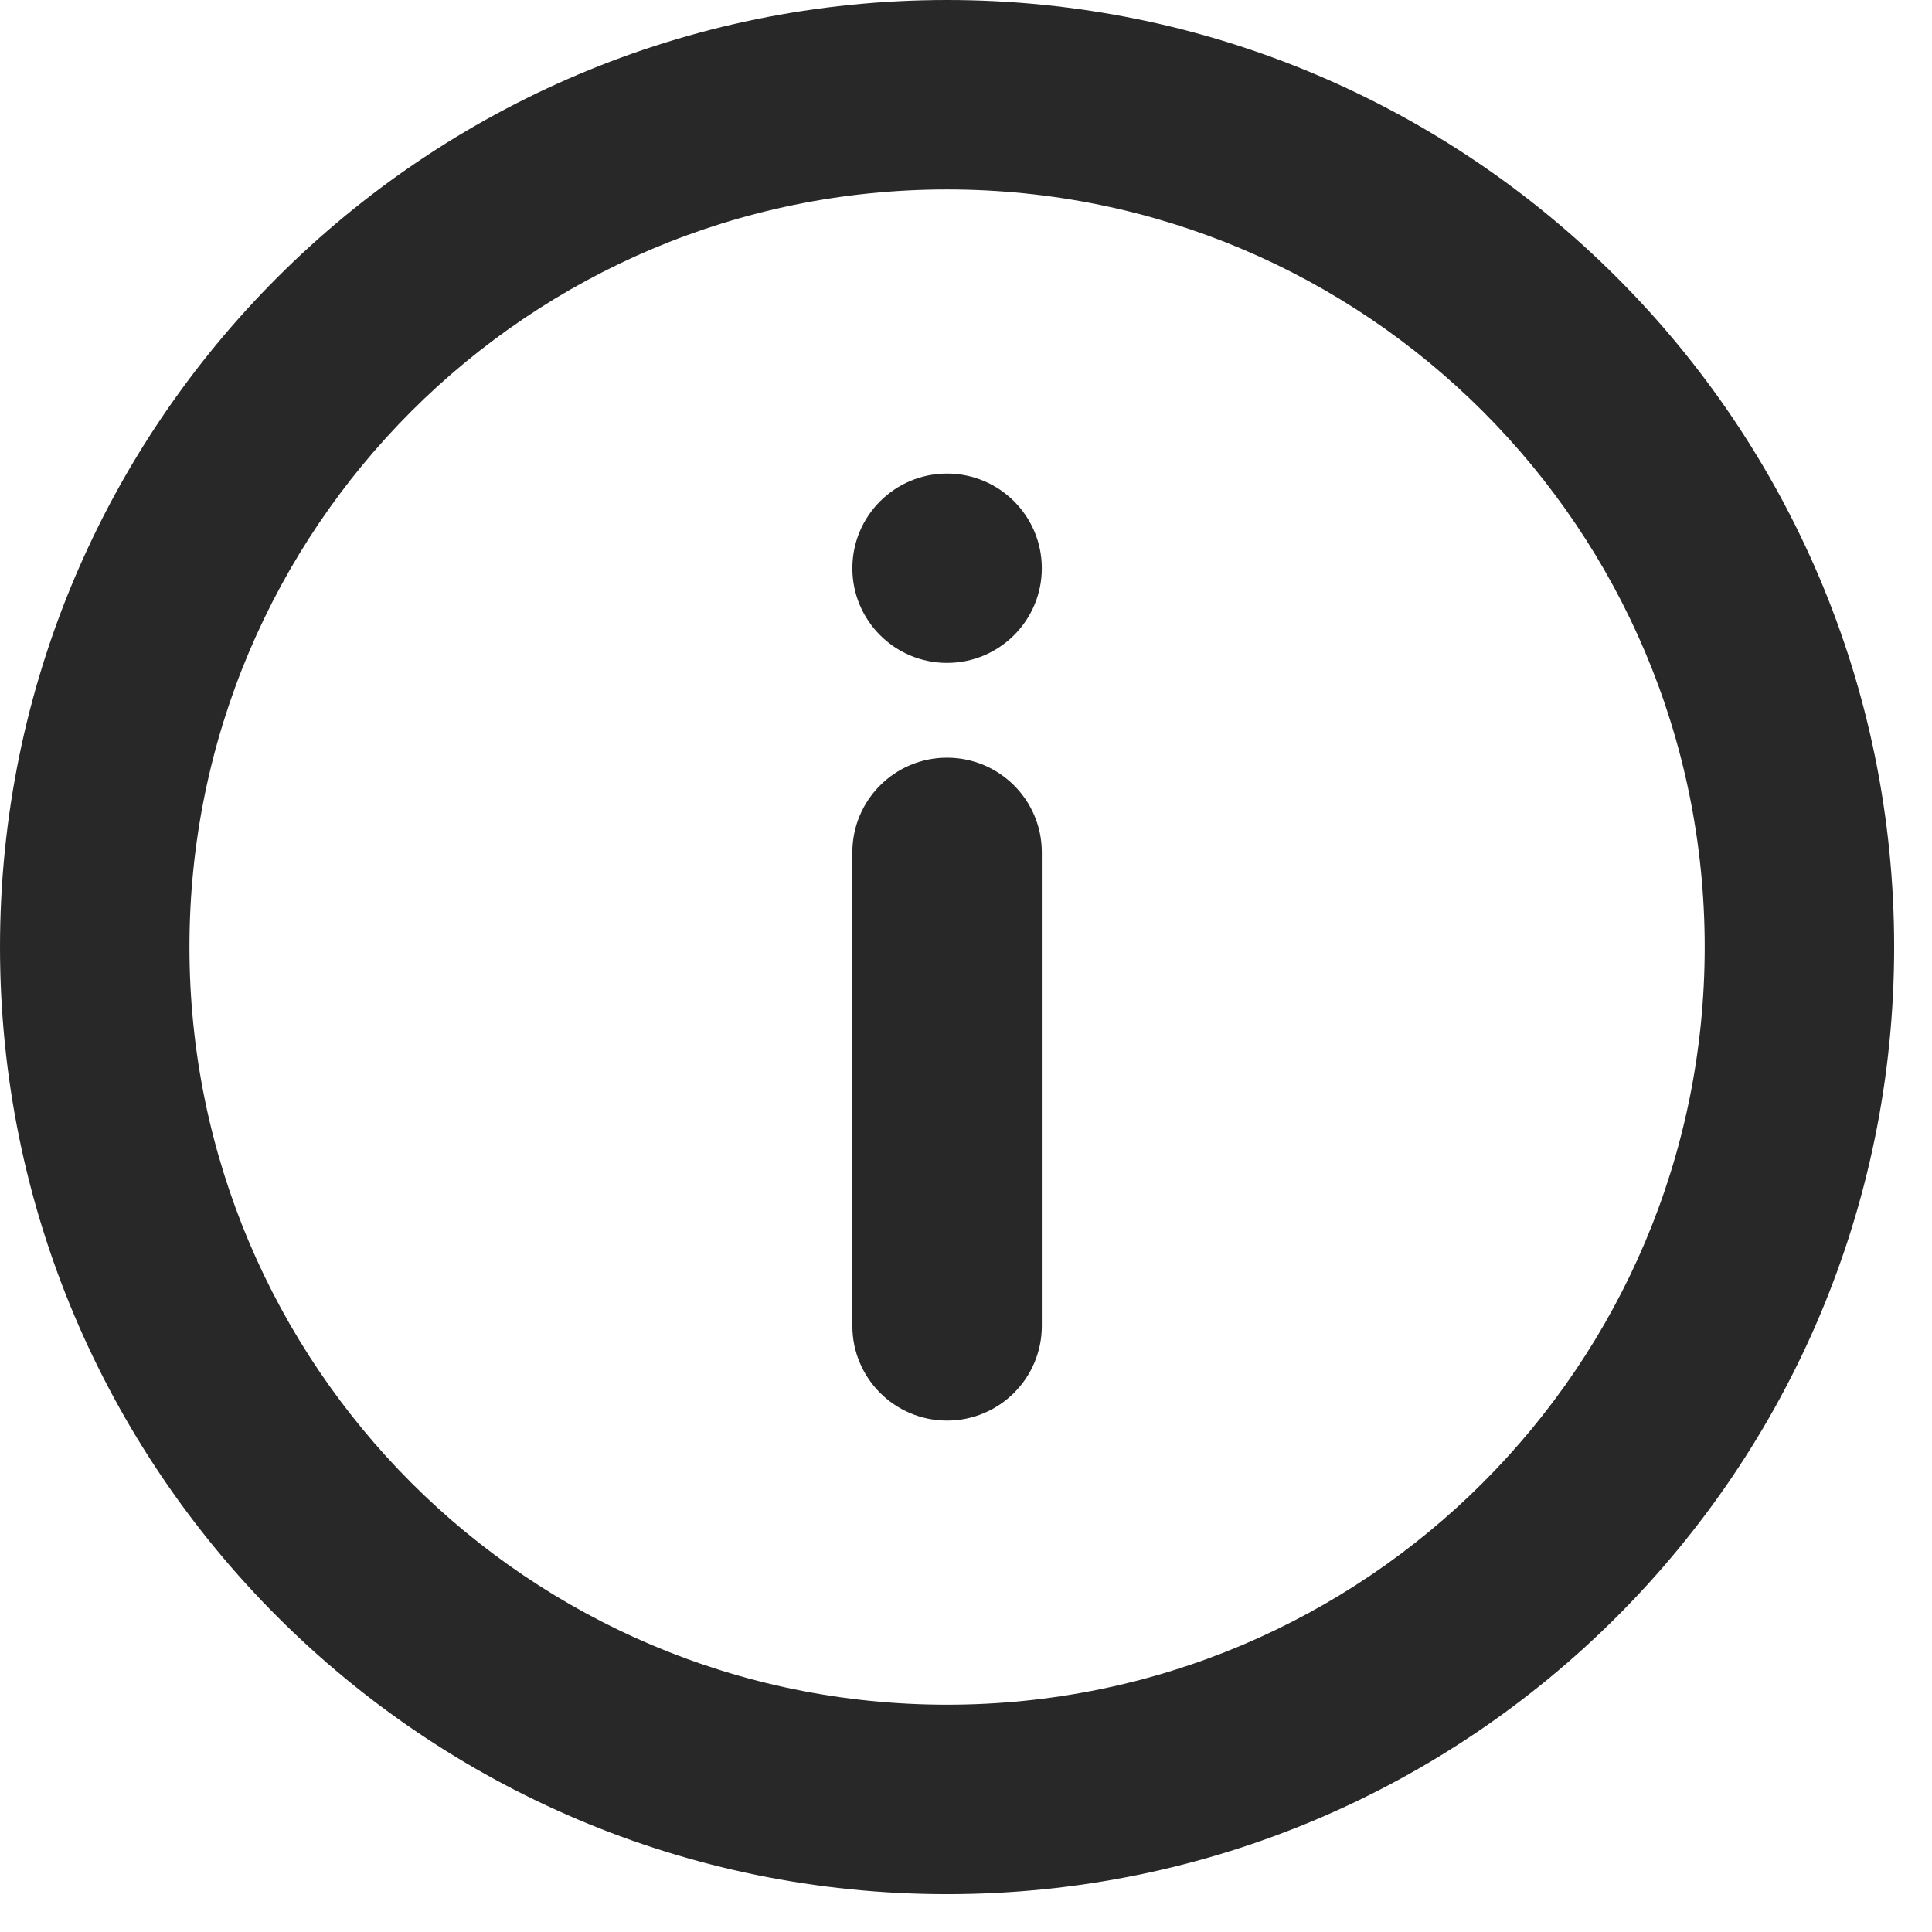 <svg preserveAspectRatio="none" width="100%" height="100%" overflow="visible" style="display: block;" viewBox="0 0 17 17" fill="none" xmlns="http://www.w3.org/2000/svg">
<g id="Union">
<path d="M9.167 5C9.167 5.46 8.794 5.833 8.333 5.833C7.873 5.833 7.5 5.46 7.5 5C7.5 4.54 7.873 4.167 8.333 4.167C8.794 4.167 9.167 4.54 9.167 5Z" fill="#282828"/>
<path d="M7.5 7.5C7.5 7.04 7.873 6.667 8.333 6.667C8.794 6.667 9.167 7.04 9.167 7.5V11.667C9.167 12.127 8.794 12.5 8.333 12.5C7.873 12.5 7.5 12.127 7.5 11.667V7.5Z" fill="#282828"/>
<path fill-rule="evenodd" clip-rule="evenodd" d="M16.667 8.333C16.667 12.936 12.936 16.667 8.333 16.667C3.731 16.667 0 12.936 0 8.333C0 3.731 3.731 0 8.333 0C12.936 0 16.667 3.731 16.667 8.333ZM15 8.333C15 12.015 12.015 15 8.333 15C4.651 15 1.667 12.015 1.667 8.333C1.667 4.651 4.651 1.667 8.333 1.667C12.015 1.667 15 4.651 15 8.333Z" fill="#282828"/>
</g>
</svg>
